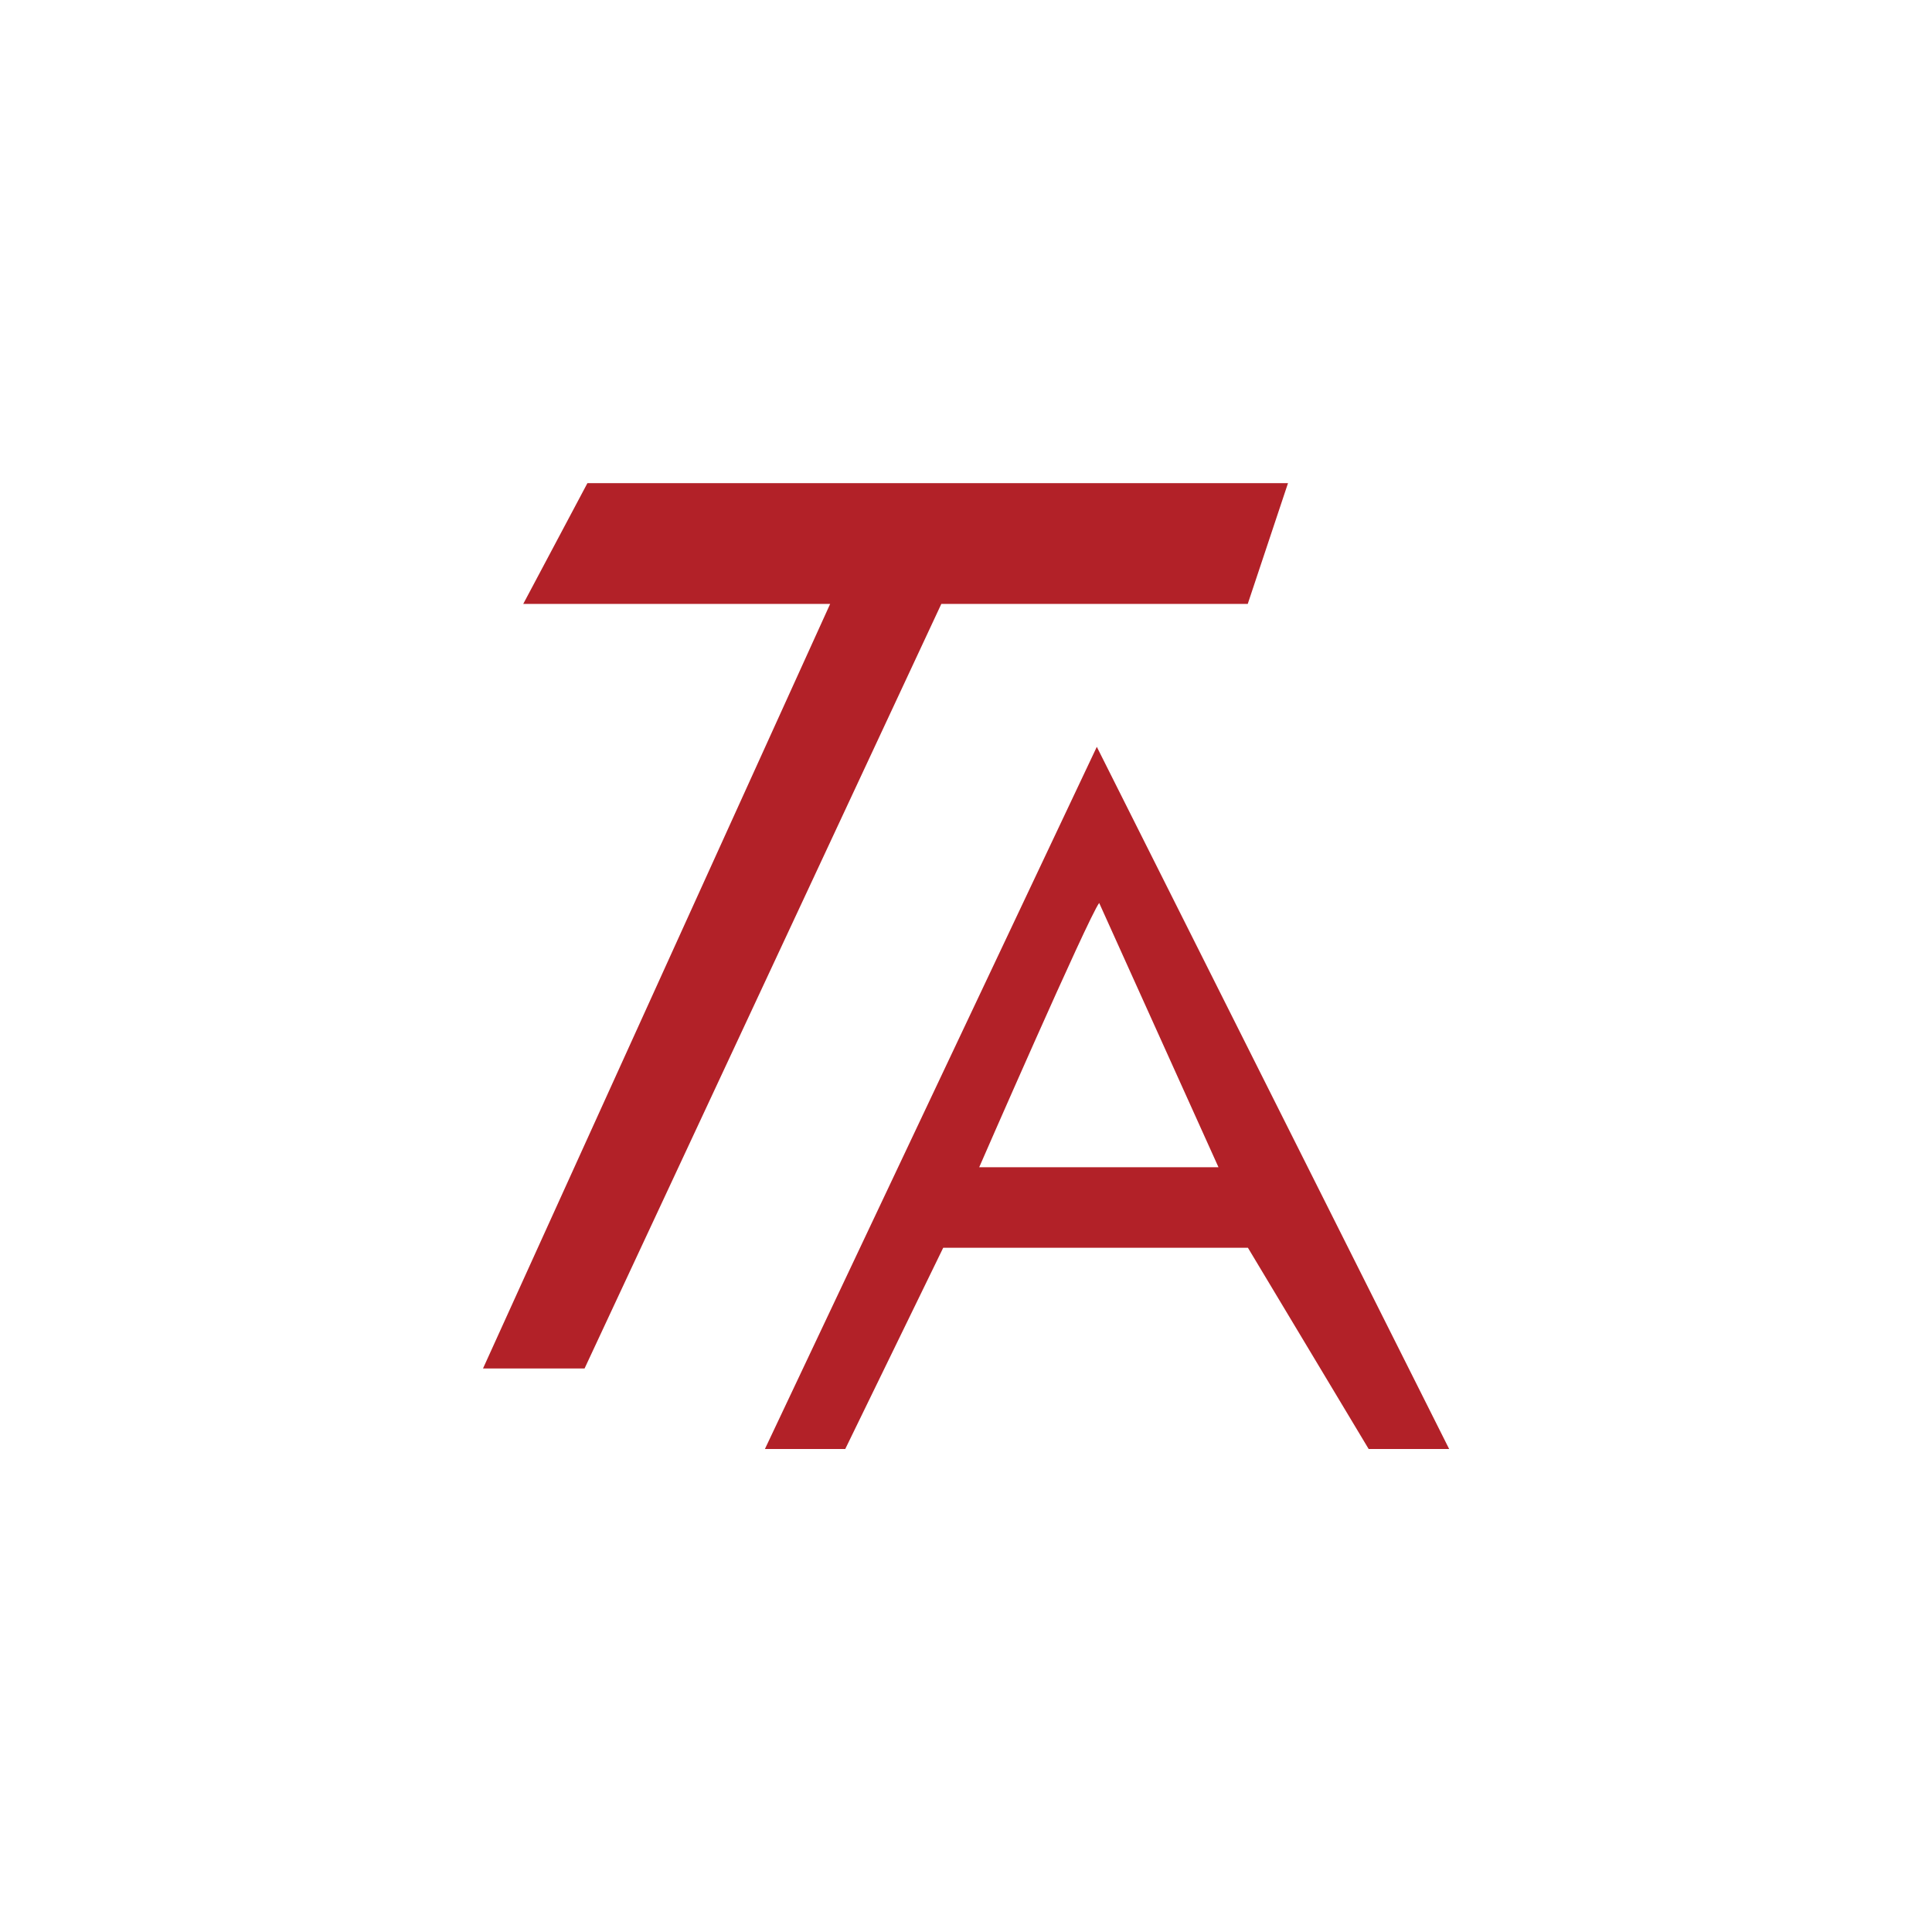 <!-- color: #c5c5c5 -->
<svg xmlns="http://www.w3.org/2000/svg" xmlns:xlink="http://www.w3.org/1999/xlink" width="48px" height="48px" viewBox="0 0 48 48" version="1.1">
<g id="surface1">
<path style=" stroke:none;fill-rule:nonzero;fill:rgb(69.804%,12.941%,15.686%);fill-opacity:1;" d="M 12 34 L 14.523 34 L 23.387 15.004 L 31 15.004 L 32 12.004 L 14.594 12.004 L 13 15.004 L 20.625 15.004 M 12 34 "/>
<path style=" stroke:none;fill-rule:nonzero;fill:rgb(69.804%,12.941%,15.686%);fill-opacity:1;" d="M 27.25 18.555 L 19.004 36 L 21 36 L 23.434 31 L 31.004 31 L 34.004 36 L 36.004 36 M 27.309 22.434 L 30.273 29 L 24.328 29 C 24.328 29 27.035 22.793 27.309 22.434 M 27.309 22.434 "/>
</g>
</svg>
